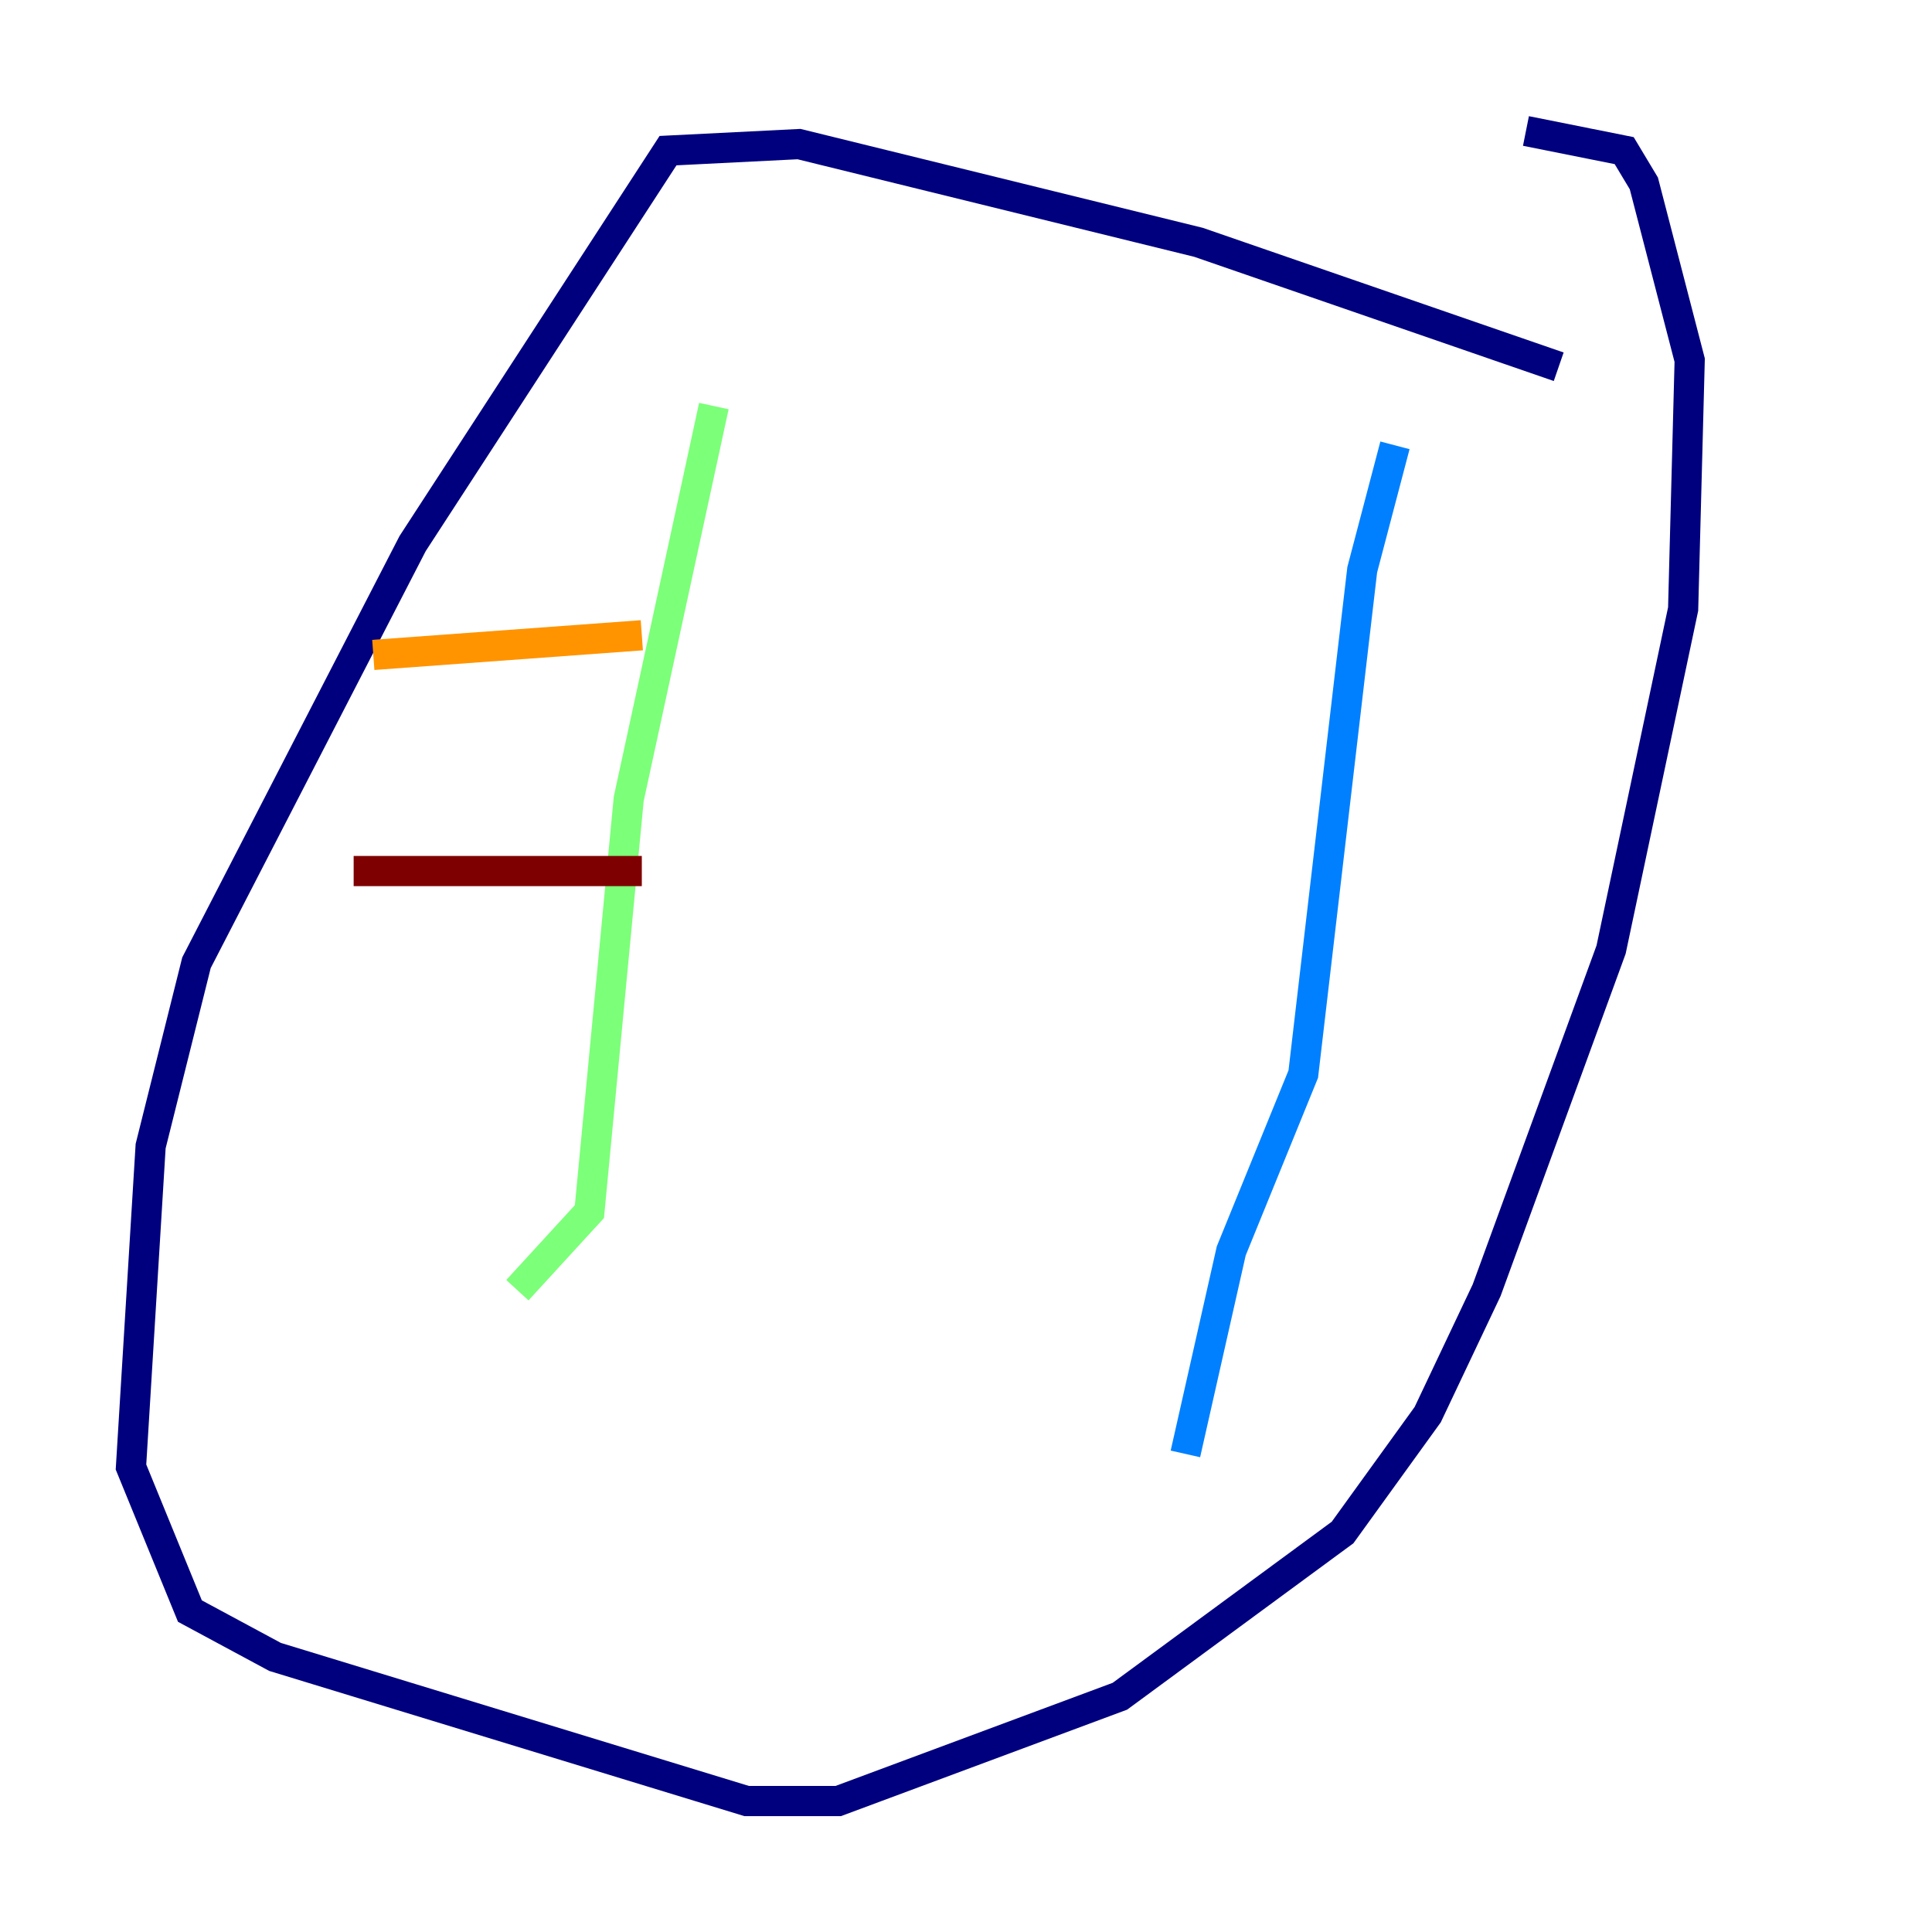 <?xml version="1.0" encoding="utf-8" ?>
<svg baseProfile="tiny" height="128" version="1.2" viewBox="0,0,128,128" width="128" xmlns="http://www.w3.org/2000/svg" xmlns:ev="http://www.w3.org/2001/xml-events" xmlns:xlink="http://www.w3.org/1999/xlink"><defs /><polyline fill="none" points="103.268,24.298 79.403,16.054 52.936,9.546 44.258,9.98 27.336,36.014 13.017,63.783 9.98,75.932 8.678,97.193 12.583,106.739 18.224,109.776 49.464,119.322 55.539,119.322 74.197,112.38 88.949,101.532 94.59,93.722 98.495,85.478 106.739,62.915 111.512,40.352 111.946,23.864 108.909,12.149 107.607,9.98 101.098,8.678" stroke="#00007f" stroke-width="2" /><polyline fill="none" points="92.42,29.505 90.251,37.749 86.346,71.159 81.573,82.875 78.536,96.325" stroke="#0080ff" stroke-width="2" /><polyline fill="none" points="47.295,26.902 41.654,52.936 39.051,80.271 34.278,85.478" stroke="#7cff79" stroke-width="2" /><polyline fill="none" points="42.522,42.088 24.732,43.39" stroke="#ff9400" stroke-width="2" /><polyline fill="none" points="42.522,57.709 23.43,57.709" stroke="#7f0000" stroke-width="2" /></svg>